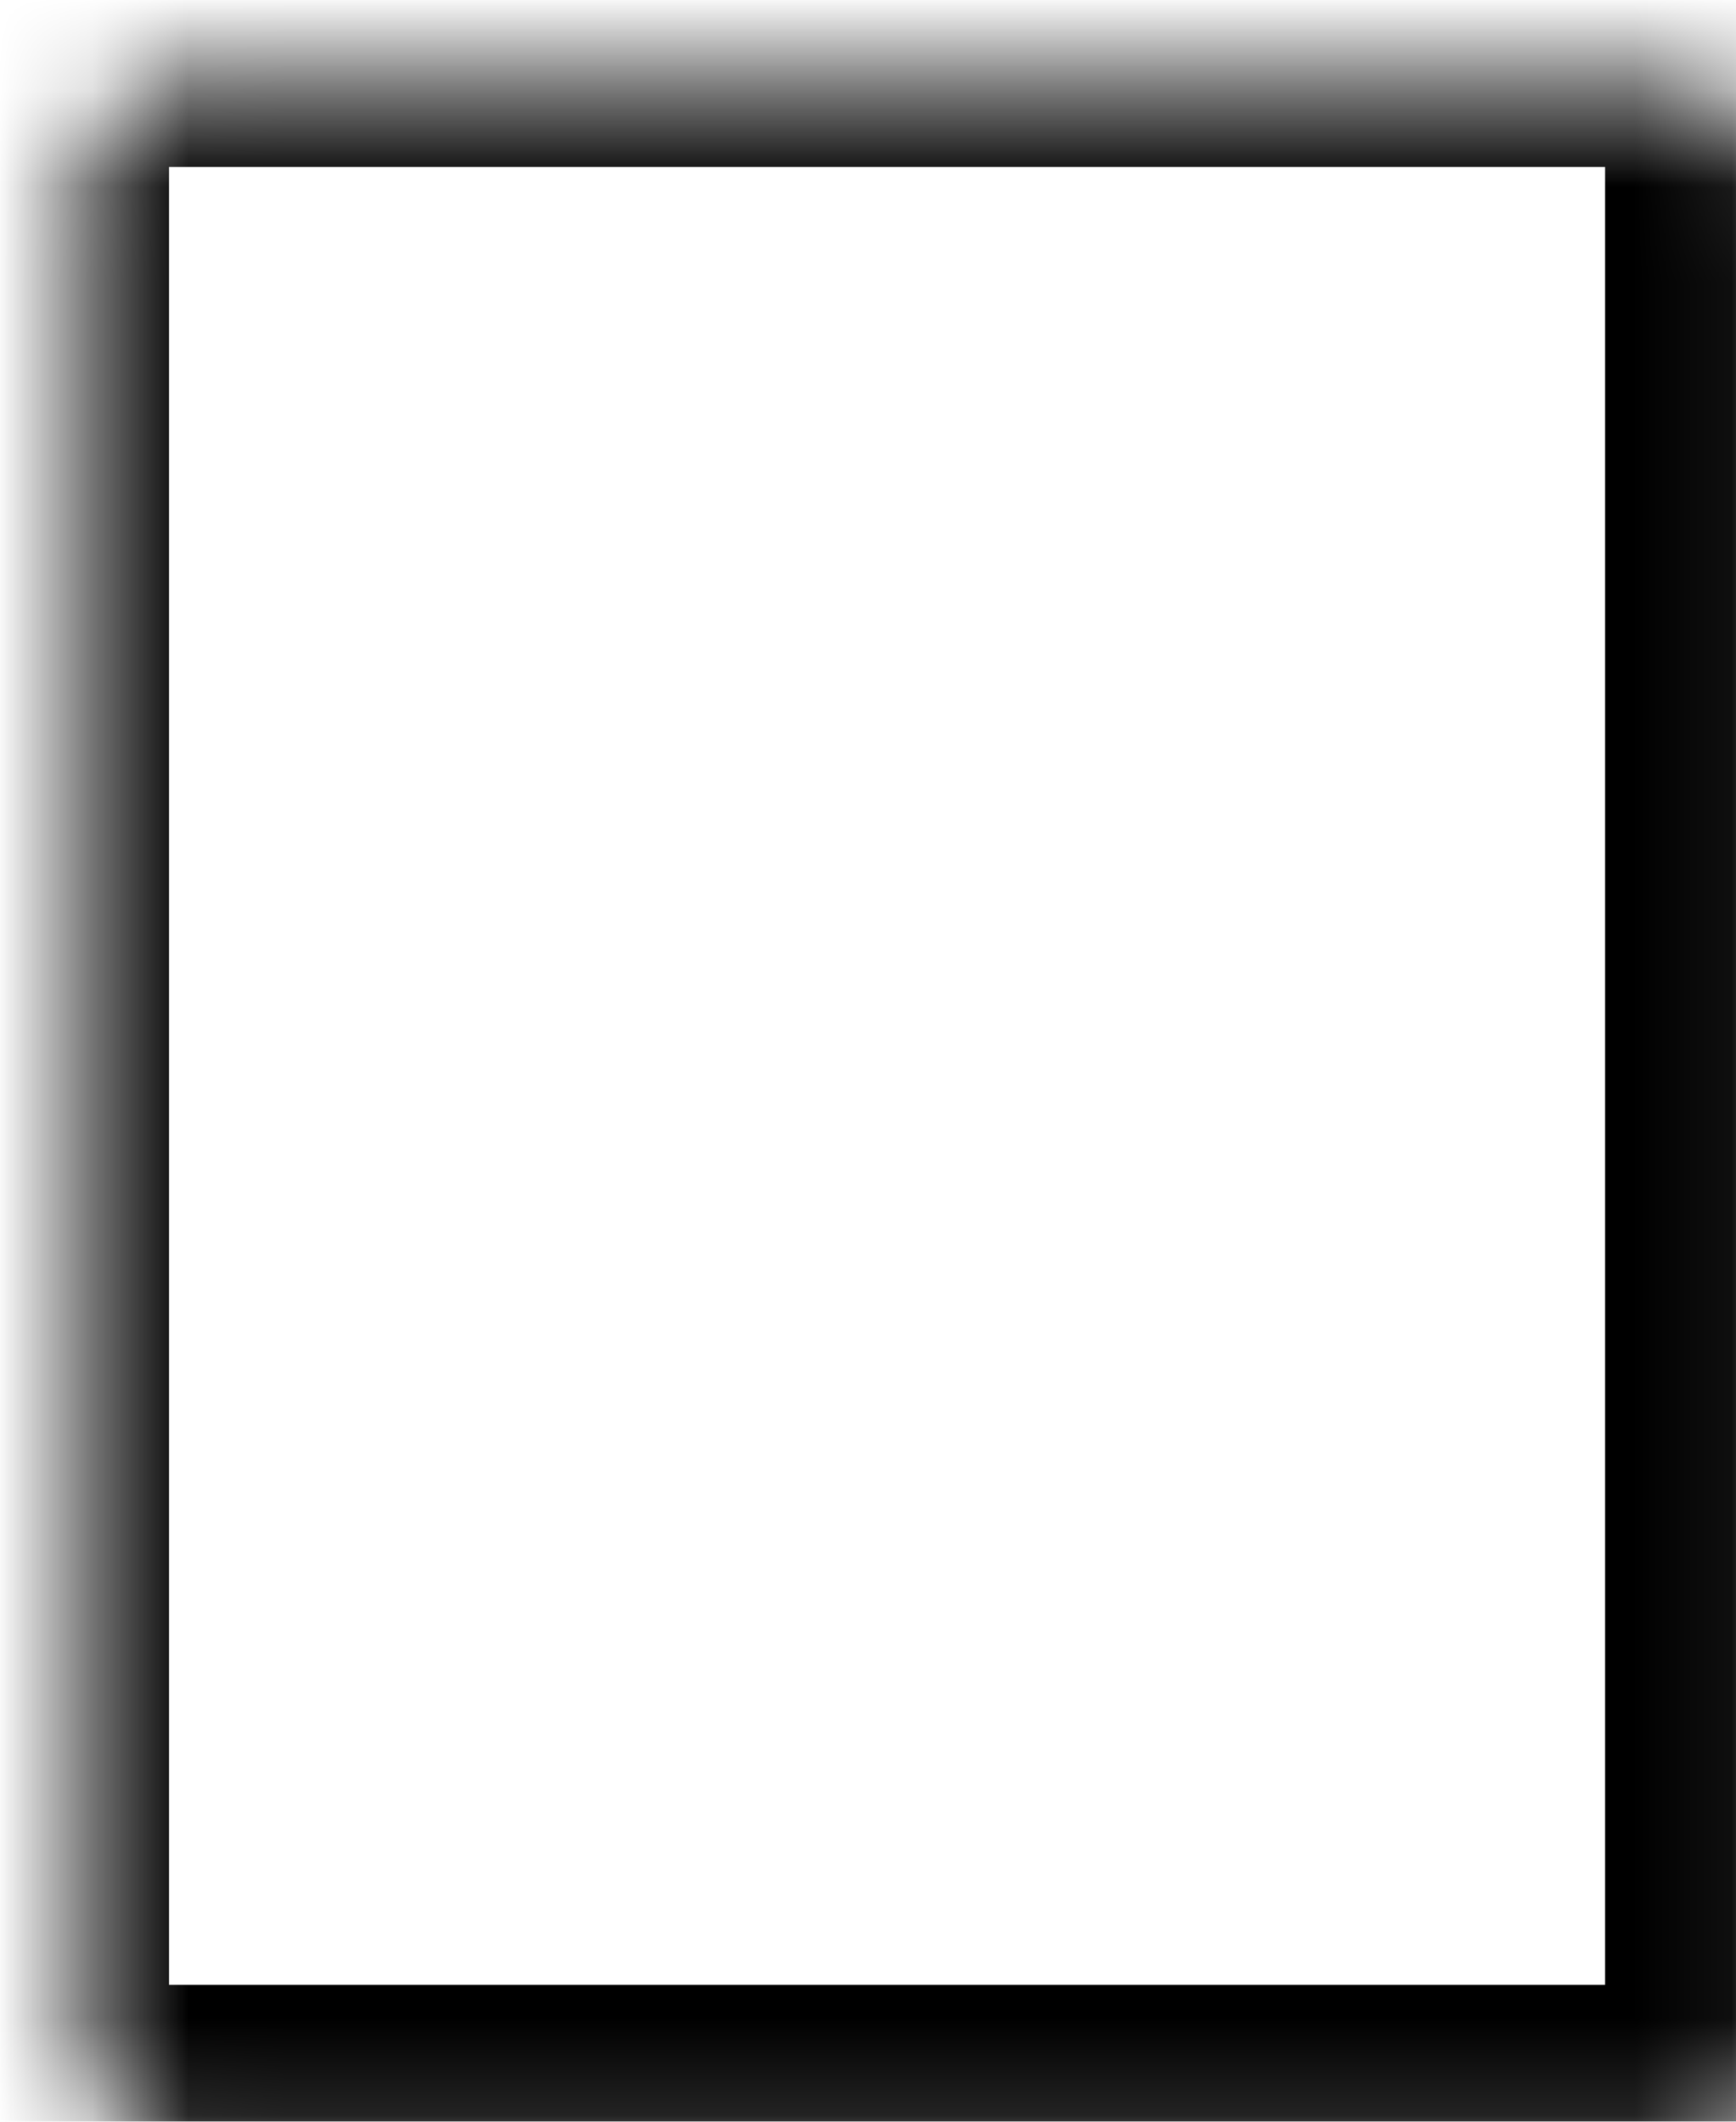 <svg width="18" height="22" viewBox="0 0 18 22" fill="none" xmlns="http://www.w3.org/2000/svg">
<mask id="path-1-inside-1_19_463" fill="white">
<rect x="0.452" y="0.432" width="17.491" height="21.449" rx="1"/>
</mask>
<rect x="0.452" y="0.432" width="17.491" height="21.449" rx="1" stroke="black" stroke-width="2.6" mask="url(#path-1-inside-1_19_463)"/>
</svg>

